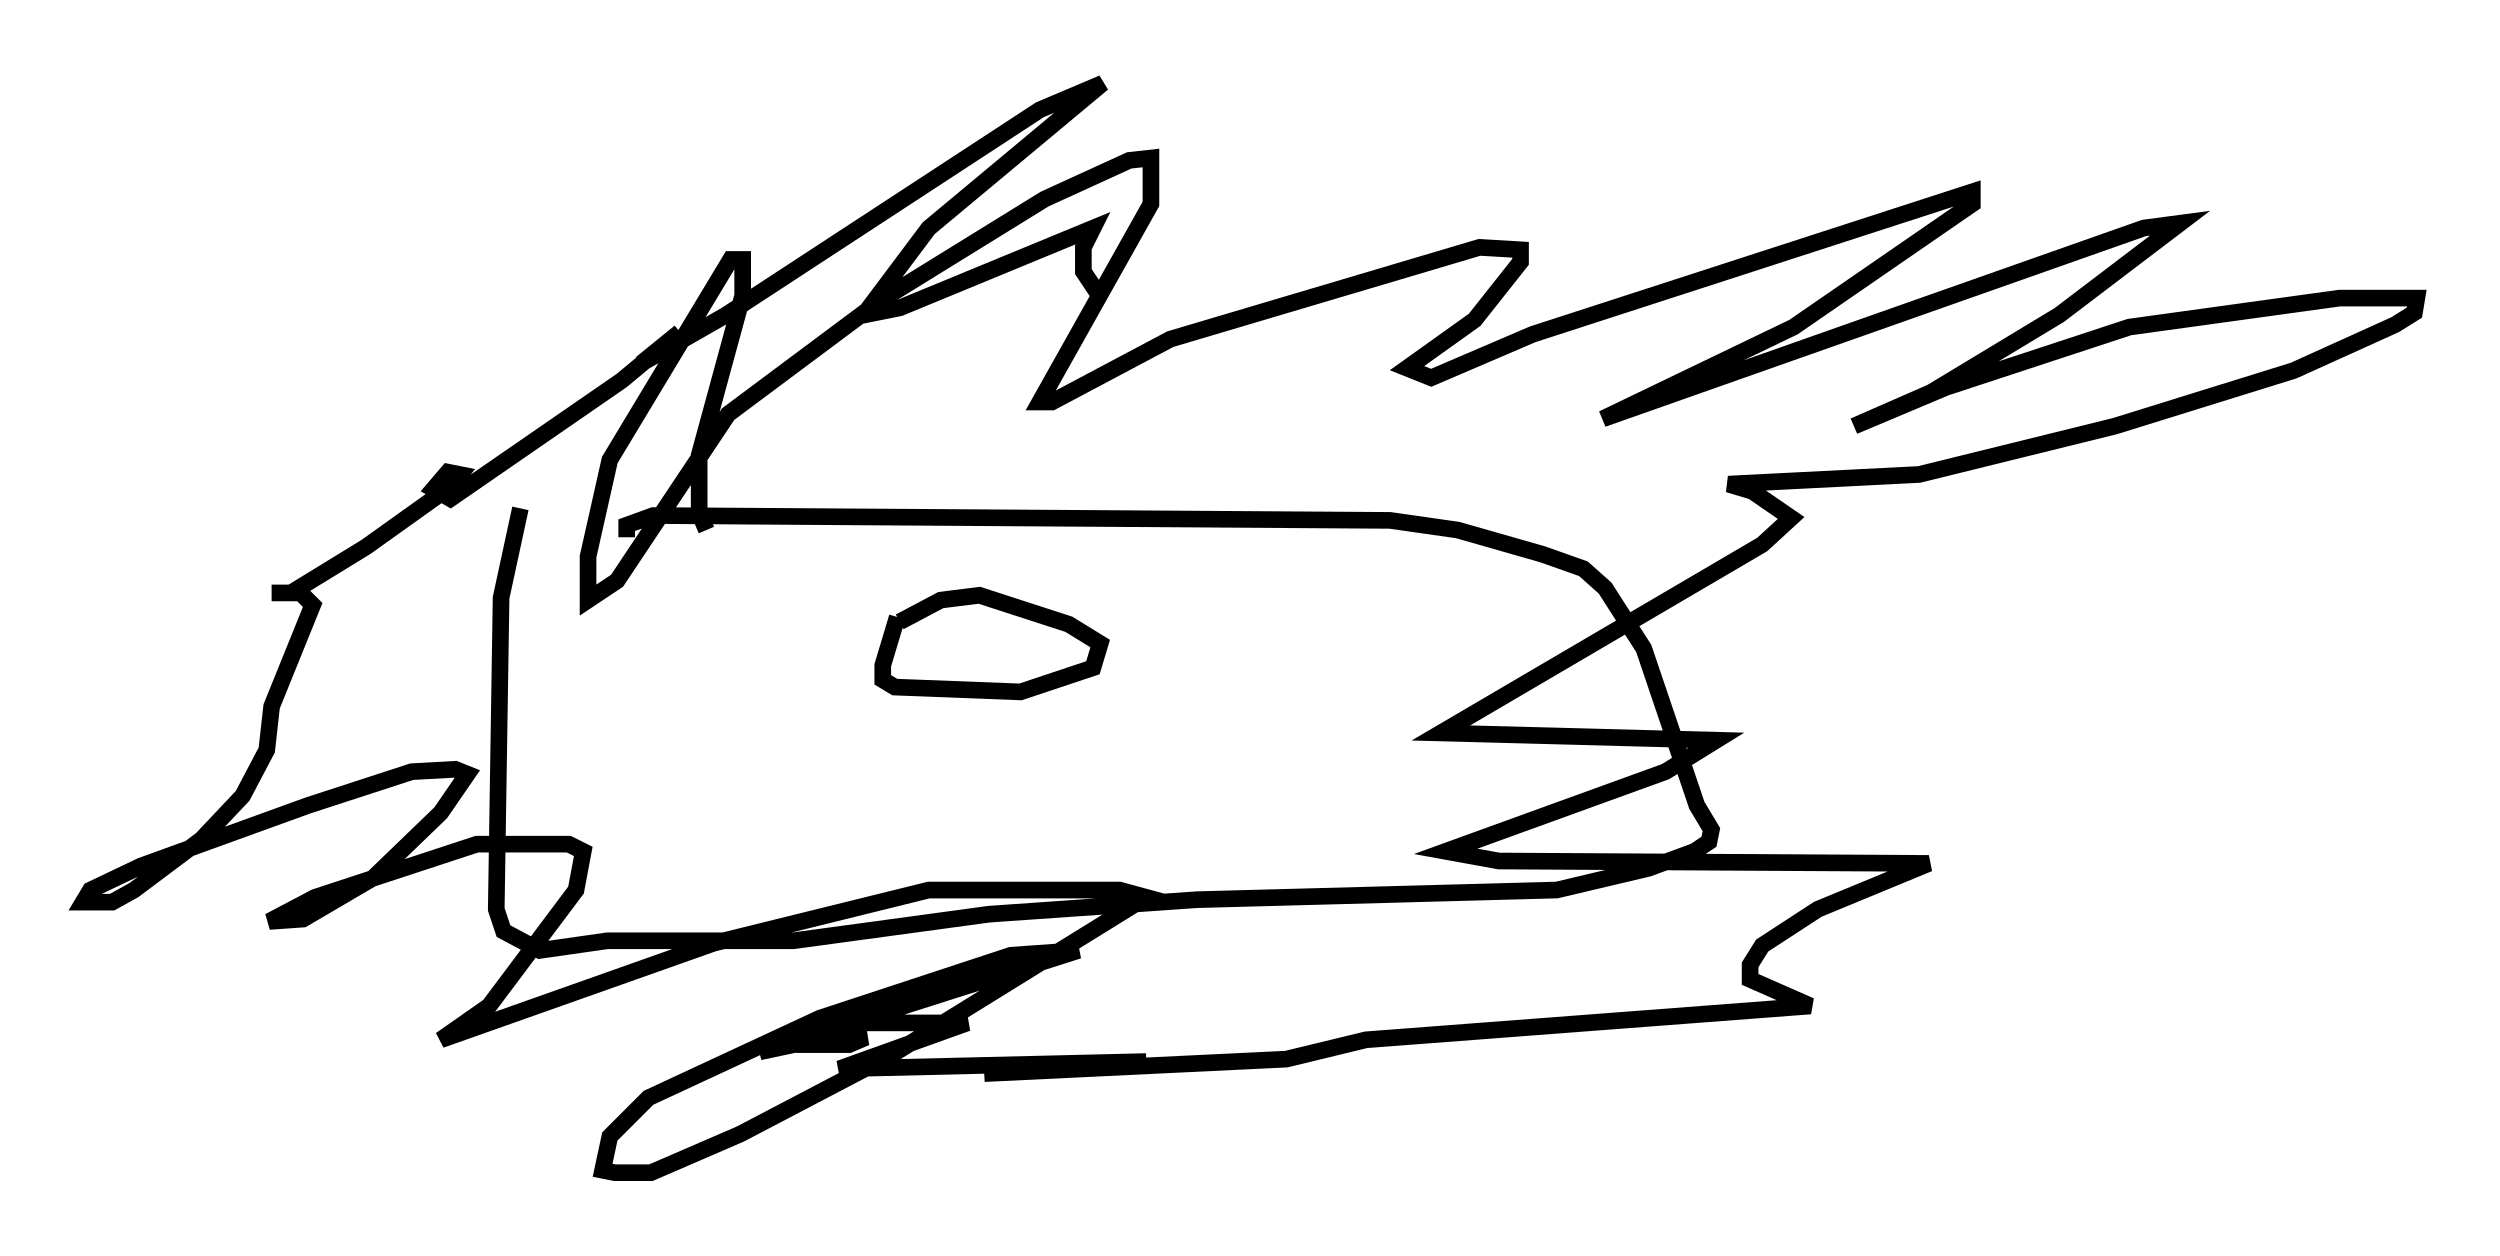 <?xml version="1.0" encoding="utf-8" ?>
<svg baseProfile="full" height="75.508" version="1.1" width="150.313" xmlns="http://www.w3.org/2000/svg" xmlns:ev="http://www.w3.org/2001/xml-events" xmlns:xlink="http://www.w3.org/1999/xlink"><defs /><rect fill="white" height="75.508" width="150.313" x="0" y="0" /><path d="M34.486, 29.112 m-3.196, 1.453 l-1.162, 5.374 -0.291, 18.737 l0.436, 1.307 2.179, 1.162 l4.067, -0.581 11.184, 0.0 l11.765, -1.598 12.492, -0.872 l21.642, -0.581 5.52, -1.307 l2.76, -1.017 0.872, -0.581 l0.145, -0.726 -0.872, -1.453 l-3.196, -9.441 -2.324, -3.631 l-1.307, -1.162 -2.469, -0.872 l-5.084, -1.453 -4.067, -0.581 l-44.302, -0.291 -1.598, 0.581 l0.0, 0.726 m16.268, 4.793 l-0.872, 2.905 0.0, 0.872 l0.726, 0.436 7.553, 0.291 l4.358, -1.453 0.436, -1.453 l-1.888, -1.162 -5.374, -1.743 l-2.324, 0.291 -2.469, 1.307 m-11.62, -5.52 l-0.436, -1.017 0.0, -3.486 l2.615, -9.587 0.0, -2.179 l-0.726, 0.0 -7.263, 12.056 l-1.307, 5.81 0.0, 2.615 l1.743, -1.162 6.682, -10.022 l9.151, -6.827 9.877, -6.101 l5.084, -2.324 1.307, -0.145 l0.0, 2.76 -6.682, 11.911 l0.726, 0.0 7.117, -3.777 l18.592, -5.52 2.469, 0.145 l0.0, 0.726 -2.76, 3.486 l-4.067, 2.905 1.453, 0.581 l6.101, -2.615 26.436, -8.57 l0.0, 0.726 -10.749, 7.408 l-11.475, 5.52 32.536, -11.475 l2.179, -0.291 -7.263, 5.52 l-7.698, 4.648 -4.648, 2.034 l5.52, -2.324 11.039, -3.631 l12.637, -1.743 4.648, 0.0 l-0.145, 0.872 -1.162, 0.726 l-6.101, 2.76 -10.749, 3.341 l-11.765, 2.905 -11.475, 0.581 l1.453, 0.436 2.324, 1.598 l-1.743, 1.598 -19.318, 11.33 l16.559, 0.436 -3.05, 1.888 l-13.218, 4.793 3.196, 0.581 l25.855, 0.145 -6.682, 2.76 l-3.341, 2.179 -0.726, 1.162 l0.0, 0.872 3.631, 1.598 l-26.726, 2.034 -4.793, 1.162 l-18.156, 0.872 9.732, -0.726 l-18.447, 0.436 7.698, -2.76 l-6.536, 0.0 -3.777, 1.307 l3.196, 0.0 1.017, -0.436 l-1.598, -0.145 -4.793, 1.017 l19.173, -6.101 -4.067, 0.291 l-11.475, 3.777 -10.313, 4.793 l-2.324, 2.324 -0.436, 2.034 l0.726, 0.145 2.179, 0.0 l5.374, -2.324 9.151, -4.793 l15.251, -9.441 -1.598, -0.436 l-11.475, 0.0 -12.927, 3.196 l-16.413, 5.81 2.905, -2.034 l5.229, -6.972 0.436, -2.324 l-0.872, -0.436 -5.52, 0.0 l-9.732, 3.196 -2.76, 1.453 l2.034, -0.145 4.212, -2.469 l4.067, -3.922 1.598, -2.324 l-0.726, -0.291 -2.615, 0.145 l-6.246, 2.034 -10.022, 3.631 l-3.05, 1.453 -0.436, 0.726 l1.743, 0.0 1.307, -0.726 l4.067, -3.05 2.469, -2.615 l1.453, -2.76 0.291, -2.615 l2.469, -6.101 -0.726, -0.726 l-1.743, 0.0 1.162, 0.0 l4.503, -2.76 5.084, -3.631 l0.581, -0.726 -0.726, -0.145 l-0.872, 1.017 1.017, 0.581 l10.313, -7.117 3.486, -2.905 l-2.324, 1.888 5.084, -2.905 l18.883, -12.346 3.777, -1.598 l-10.458, 8.715 -3.922, 5.229 l2.179, -0.436 11.62, -4.793 l-0.581, 1.162 0.0, 1.453 l0.872, 1.307 " fill="none" stroke="black" stroke-width="1" /></svg>